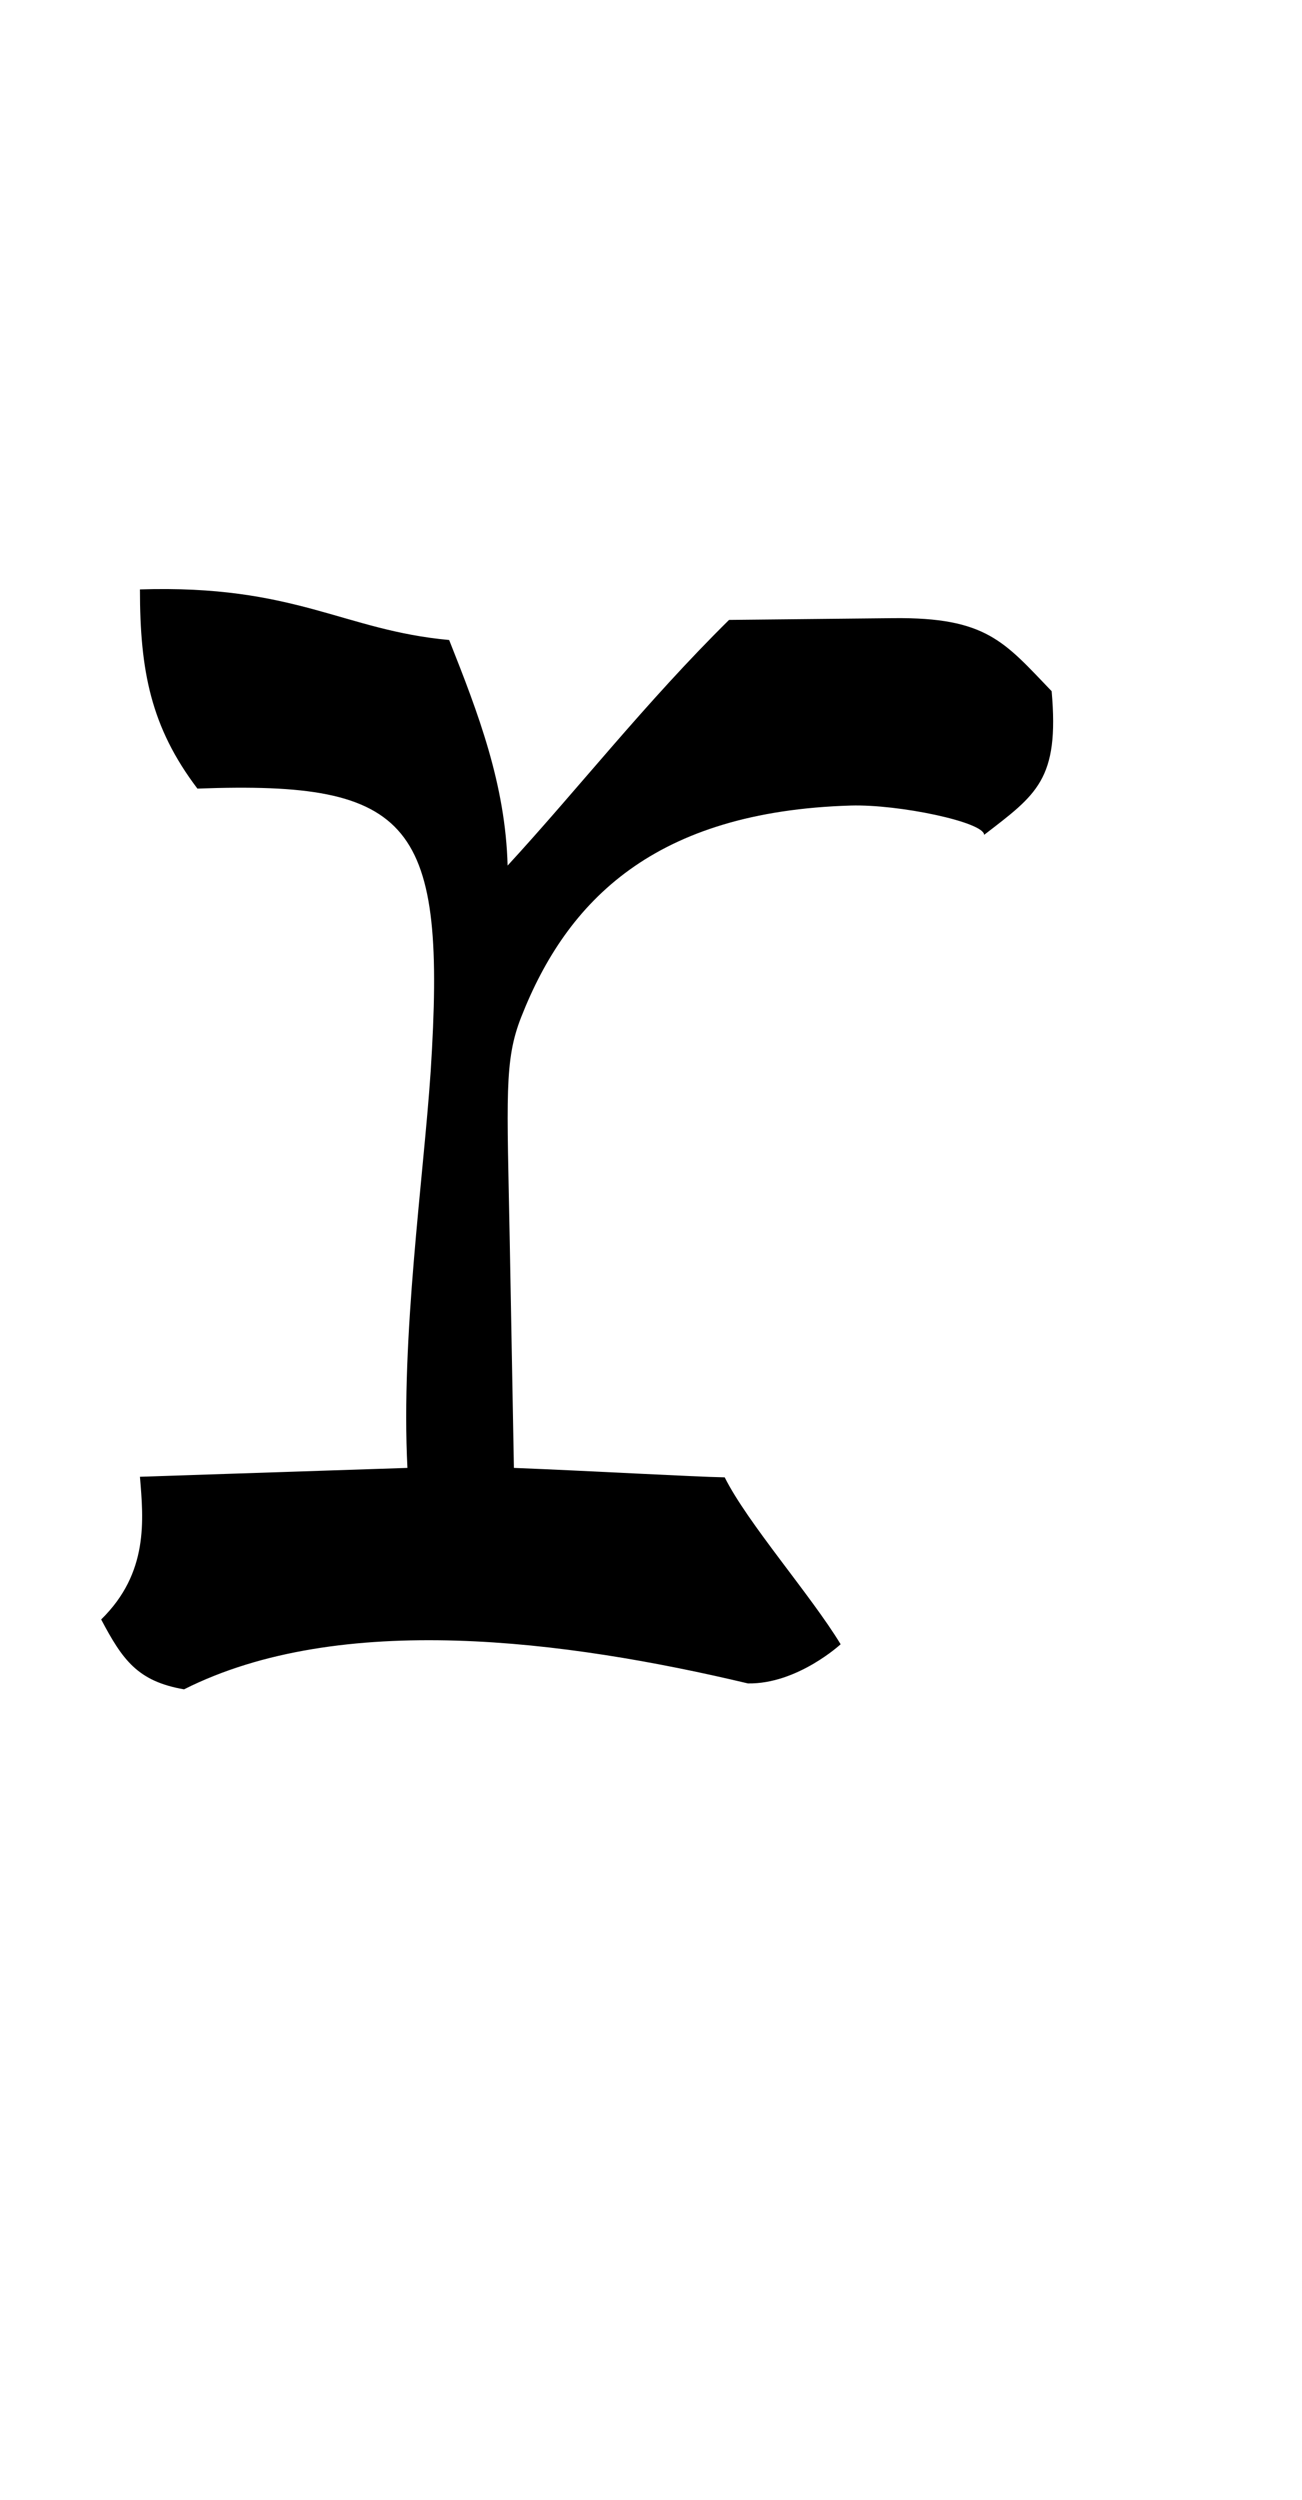<?xml version="1.0" encoding="UTF-8" standalone="no"?>
<!-- Created with Inkscape (http://www.inkscape.org/) -->

<svg
   width="25"
   height="48"
   viewBox="0 0 6.615 12.7"
   version="1.1"
   id="svg5"
   inkscape:version="1.1.1 (3bf5ae0d25, 2021-09-20)"
   sodipodi:docname="r.svg"
   xmlns:inkscape="http://www.inkscape.org/namespaces/inkscape"
   xmlns:sodipodi="http://sodipodi.sourceforge.net/DTD/sodipodi-0.dtd"
   xmlns="http://www.w3.org/2000/svg"
   xmlns:svg="http://www.w3.org/2000/svg">
  <sodipodi:namedview
     id="namedview7"
     pagecolor="#ffffff"
     bordercolor="#666666"
     borderopacity="1.0"
     inkscape:pageshadow="2"
     inkscape:pageopacity="0.0"
     inkscape:pagecheckerboard="0"
     inkscape:document-units="mm"
     showgrid="false"
     units="px"
     width="32px"
     showguides="true"
     inkscape:guide-bbox="true"
     inkscape:zoom="17.557358"
     inkscape:cx="7.6606058"
     inkscape:cy="20.817483"
     inkscape:window-width="1889"
     inkscape:window-height="1058"
     inkscape:window-x="31"
     inkscape:window-y="0"
     inkscape:window-maximized="1"
     inkscape:current-layer="layer1">
    <sodipodi:guide
       position="0,4.233"
       orientation="0,1"
       id="guide824"
       inkscape:label=""
       inkscape:locked="false"
       inkscape:color="rgb(0,0,255)" />
  </sodipodi:namedview>
  <defs
     id="defs2" />
  <g
     inkscape:label="Layer 1"
     inkscape:groupmode="layer"
     id="layer1">
    <path
       style="opacity:1;fill:#000000;stroke-width:0.078"
       d="M 0.514,8.227 C 0.756,7.99 0.729,7.721 0.711,7.502 L 2.07,7.457 C 2.036,6.791 2.151,5.992 2.188,5.444 2.269,4.18 2.101,3.965 1.003,4.006 0.766,3.693 0.711,3.407 0.711,2.994 1.502,2.969 1.744,3.202 2.282,3.251 2.431,3.626 2.568,3.985 2.579,4.397 2.942,4.002 3.278,3.57 3.704,3.149 l 0.835,-0.009 c 0.473,-0.005 0.563,0.12 0.804,0.371 0.04,0.45 -0.077,0.525 -0.343,0.73 0,-0.065 -0.434,-0.156 -0.677,-0.149 -0.997,0.03 -1.442,0.481 -1.675,1.075 -0.087,0.221 -0.072,0.4 -0.058,1.145 l 0.021,1.145 c 0.382,0.015 0.909,0.045 1.071,0.048 0.115,0.231 0.438,0.599 0.589,0.848 0,0 -0.22,0.203 -0.471,0.199 C 2.875,8.332 1.729,8.182 0.935,8.582 0.698,8.541 0.622,8.431 0.514,8.227 Z"
       id="path1132"
       sodipodi:nodetypes="cccccccccsccssscccccc" />
  </g>
</svg>
